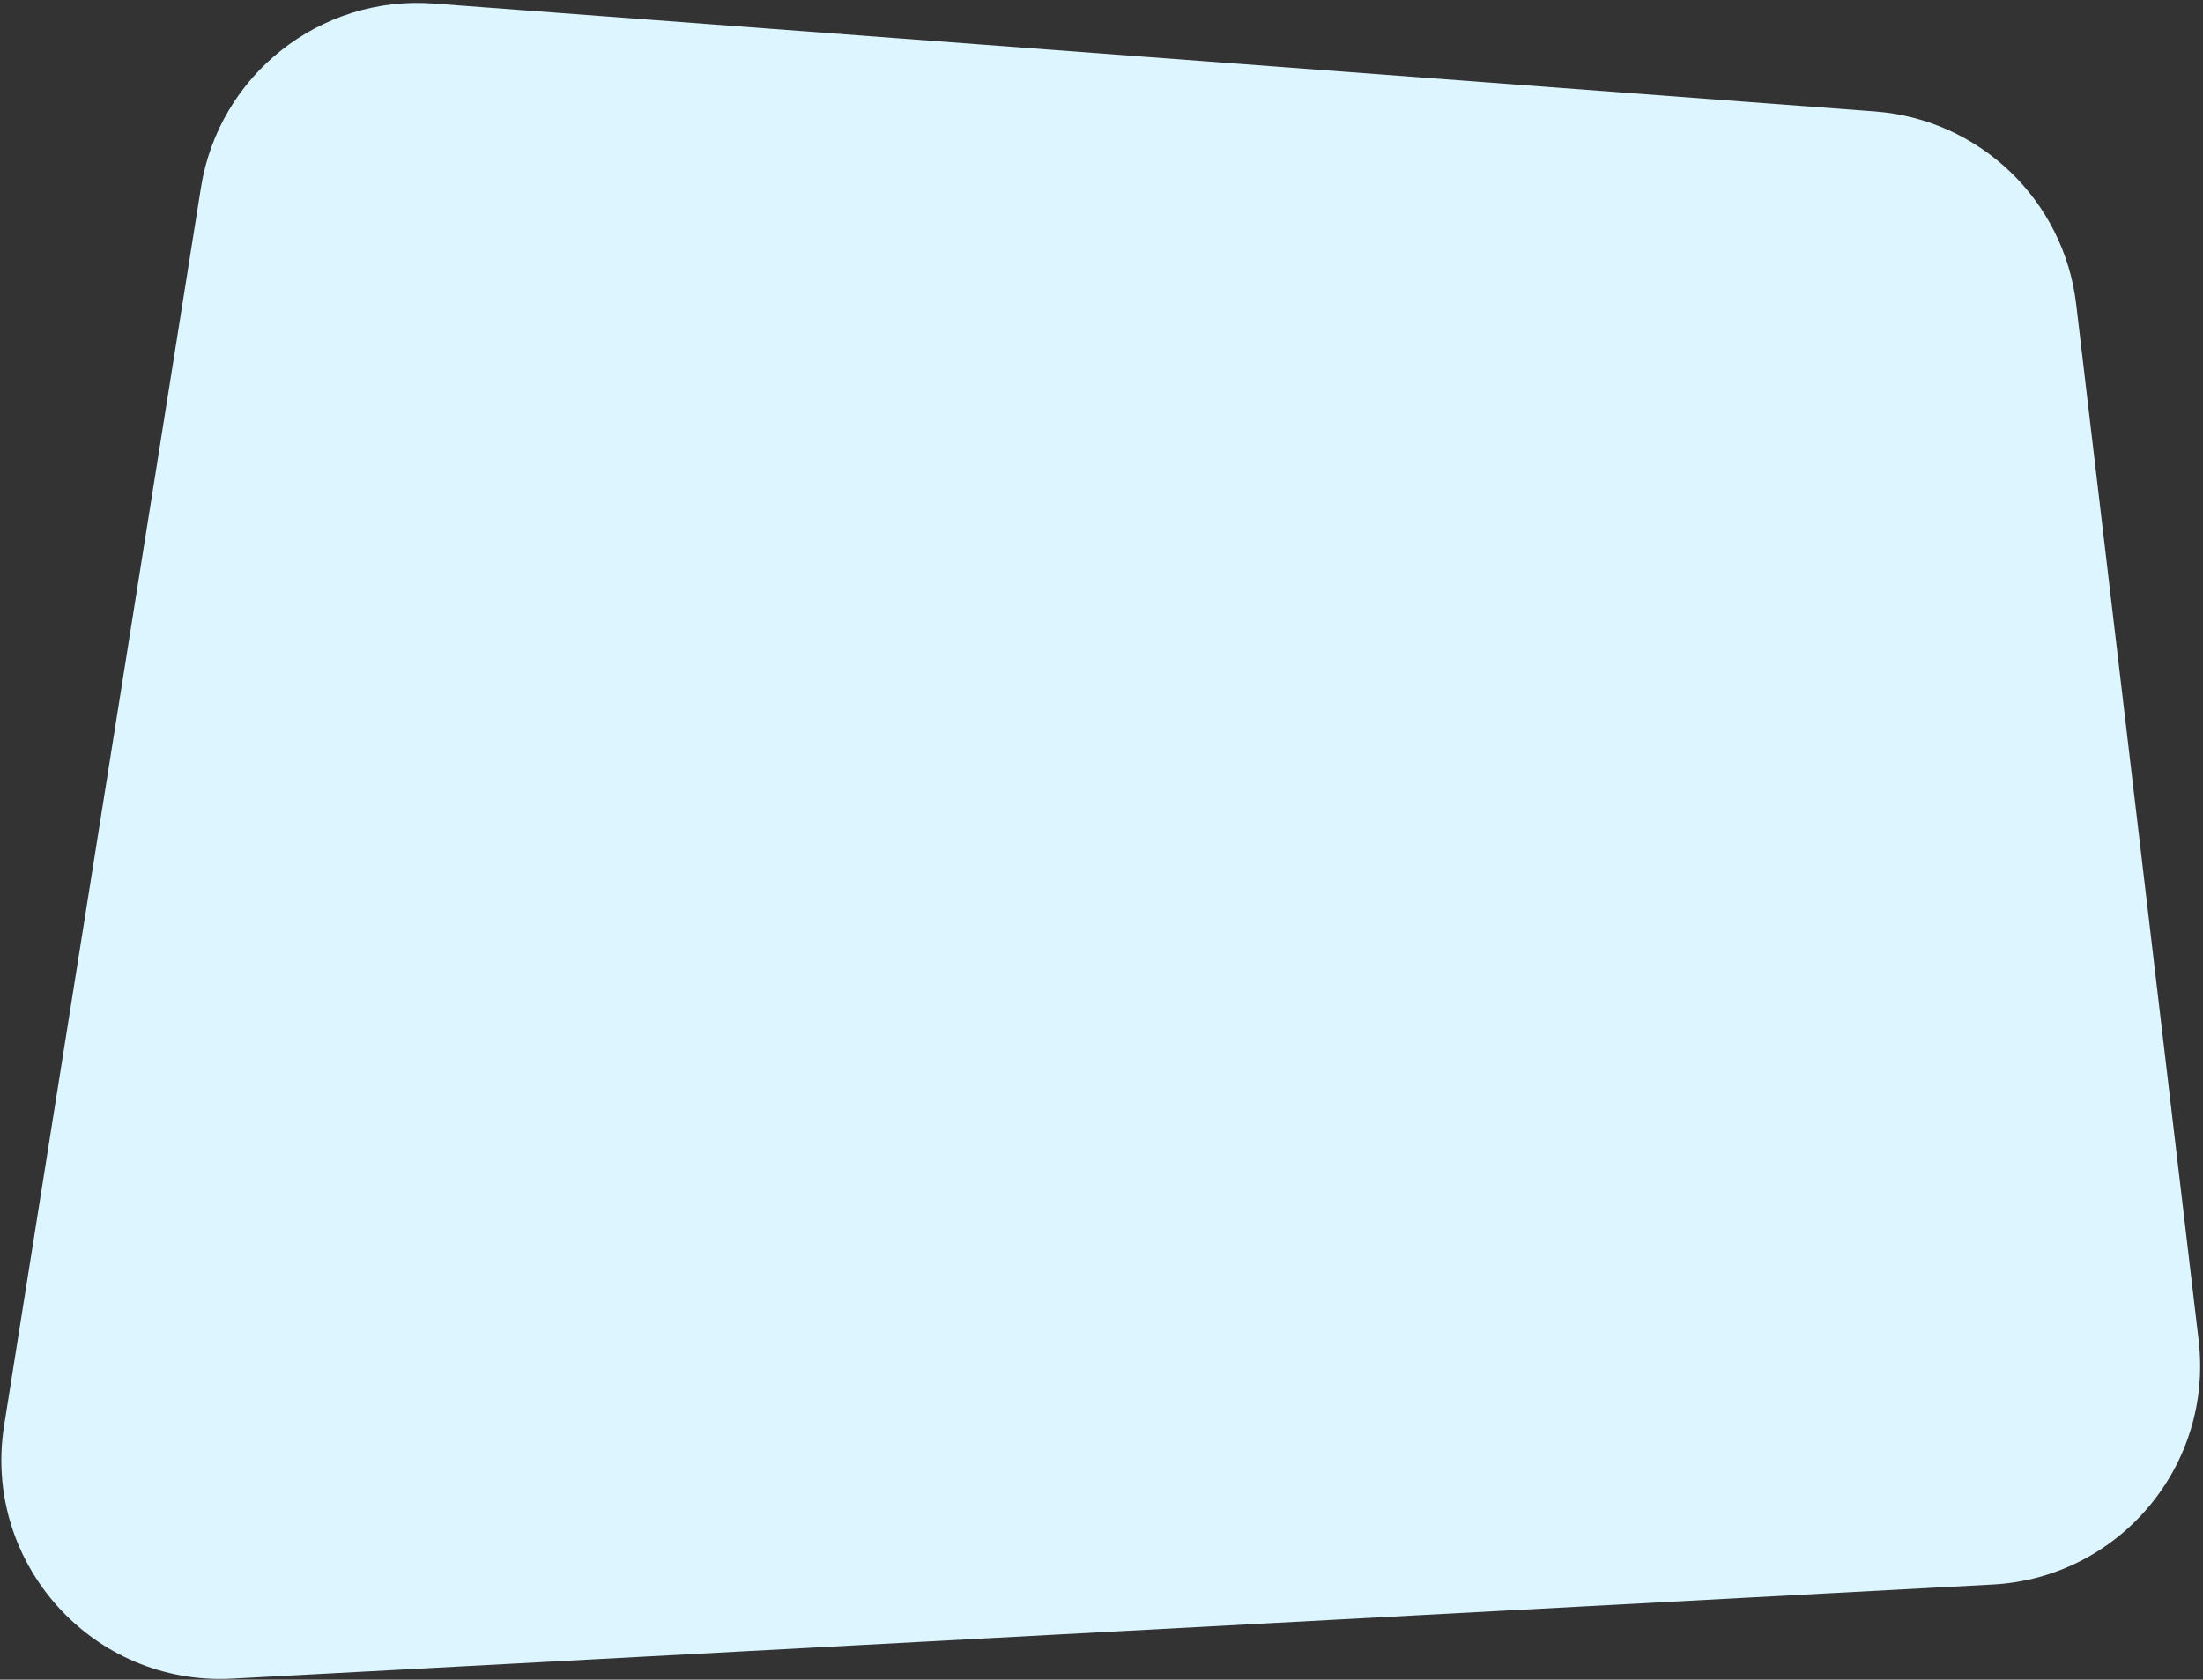 <svg preserveAspectRatio="none" viewBox="0 0 573 437" fill="none" xmlns="http://www.w3.org/2000/svg">
<rect x="0" y="0" width="573" height="437" fill="#333333" stroke="none"/>
<path d="M52.264 48.81C56.919 19.527 83.247 -1.296 112.814 0.918L487.664 28.992C514.866 31.029 536.811 52.053 540.013 79.143L571.865 348.637C575.729 381.329 551.176 410.488 518.304 412.246L60.406 436.735C24.17 438.673 -4.628 406.706 1.069 370.867L52.264 48.81Z" fill="#DCF5FF"/>
</svg>
